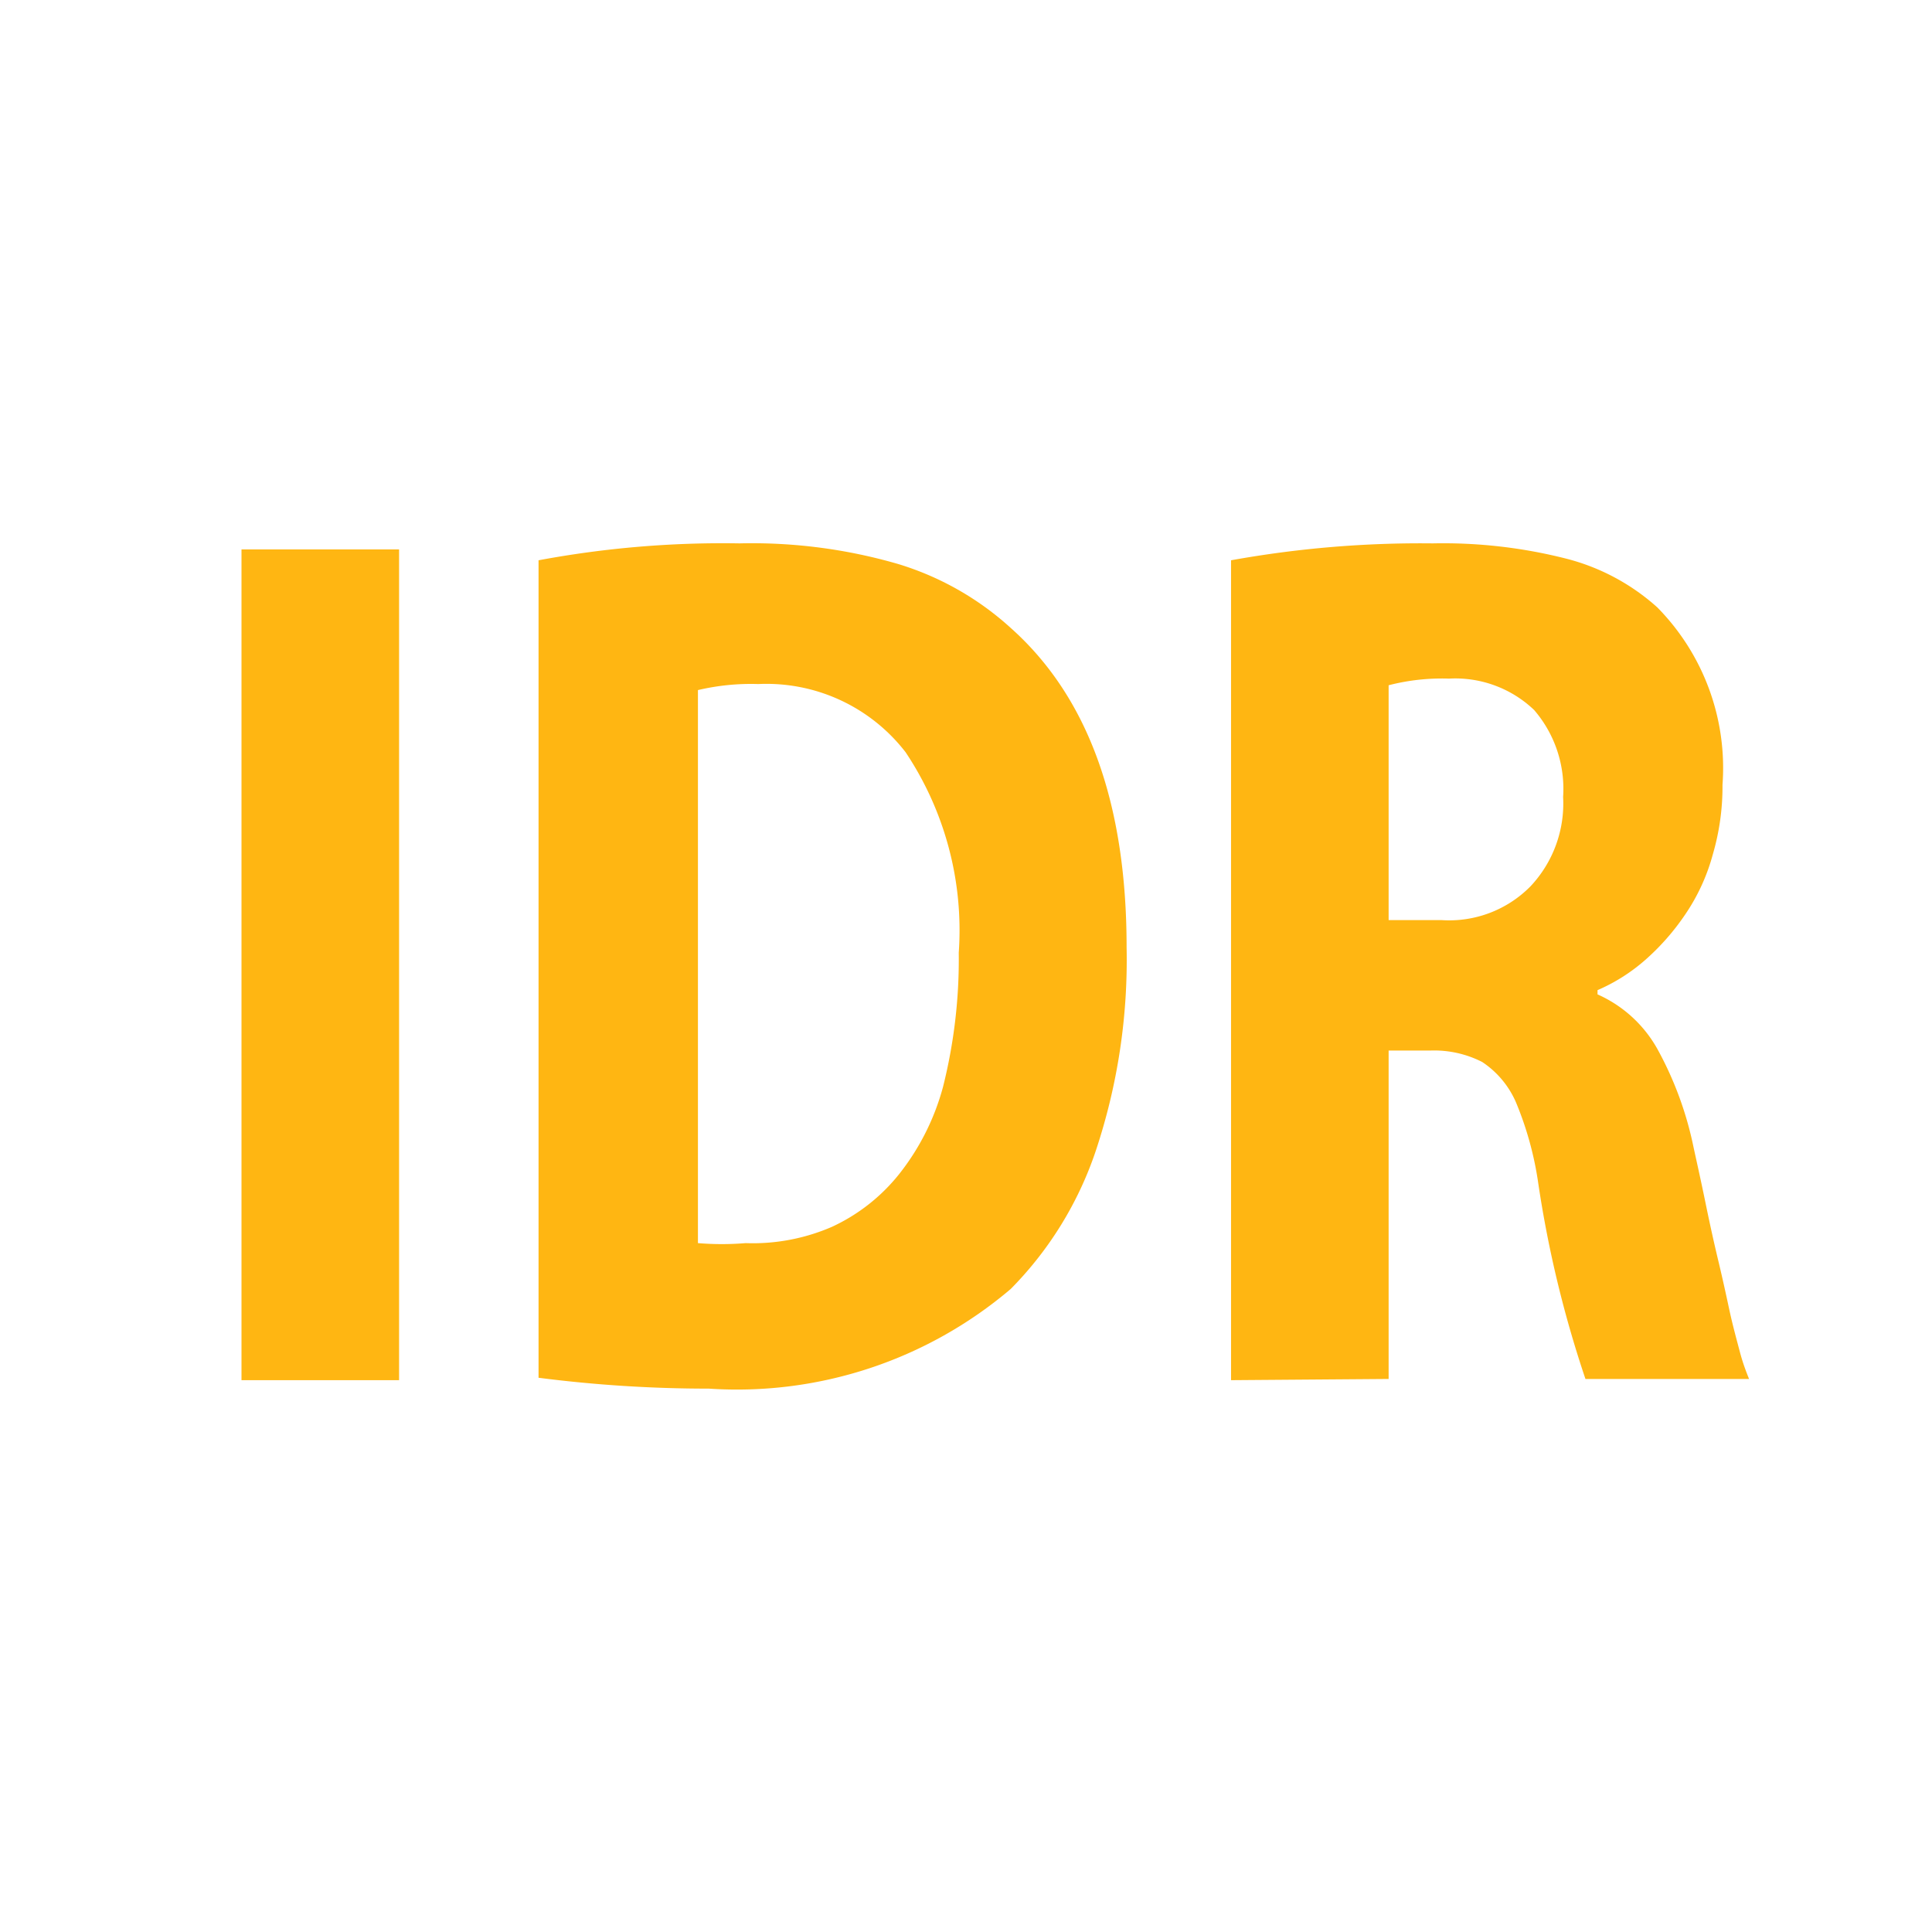 <svg xmlns="http://www.w3.org/2000/svg" viewBox="0 0 32 32"><defs><style>.cls-1{fill:#ffb612;}</style></defs><g id="Layer_3" data-name="Layer 3"><path class="cls-1" d="M4,9.1H6.61V22.86H4Z"/><path class="cls-1" d="M8.92,22.82V9.28A16.62,16.62,0,0,1,12.25,9a8.68,8.68,0,0,1,2.62.34,4.87,4.87,0,0,1,1.87,1.06q1.92,1.71,1.92,5.29a10,10,0,0,1-.51,3.37,5.94,5.94,0,0,1-1.41,2.29,7,7,0,0,1-5,1.65A22,22,0,0,1,8.92,22.82Zm2.64-11.39v9.16a4.79,4.79,0,0,0,.79,0,3.29,3.29,0,0,0,1.43-.27,3.07,3.07,0,0,0,1.11-.87A4,4,0,0,0,15.62,18a8.67,8.67,0,0,0,.26-2.22A5.31,5.31,0,0,0,15,12.46a2.91,2.91,0,0,0-2.44-1.13A3.83,3.83,0,0,0,11.56,11.43Z"/><path class="cls-1" d="M20.39,22.86V9.28A17.66,17.66,0,0,1,23.73,9a8.28,8.28,0,0,1,2.2.25,3.58,3.58,0,0,1,1.52.81A3.79,3.79,0,0,1,28.53,13a4,4,0,0,1-.16,1.15,3.28,3.28,0,0,1-.46,1,3.94,3.94,0,0,1-.66.75,3,3,0,0,1-.79.5v.07a2.12,2.12,0,0,1,1,.92A5.78,5.78,0,0,1,28.05,19c.05.23.12.54.2.93s.15.7.21.95.12.52.18.8.13.53.18.72.11.34.15.44H26.26a18.79,18.79,0,0,1-.78-3.23,5.52,5.52,0,0,0-.37-1.35,1.53,1.53,0,0,0-.56-.67,1.75,1.75,0,0,0-.85-.19H23v5.44ZM23,11.35v3.89h.88a1.89,1.89,0,0,0,1.47-.56,2,2,0,0,0,.54-1.48,2,2,0,0,0-.48-1.44A1.89,1.89,0,0,0,24,11.24,3.53,3.53,0,0,0,23,11.35Z"/></g></svg>